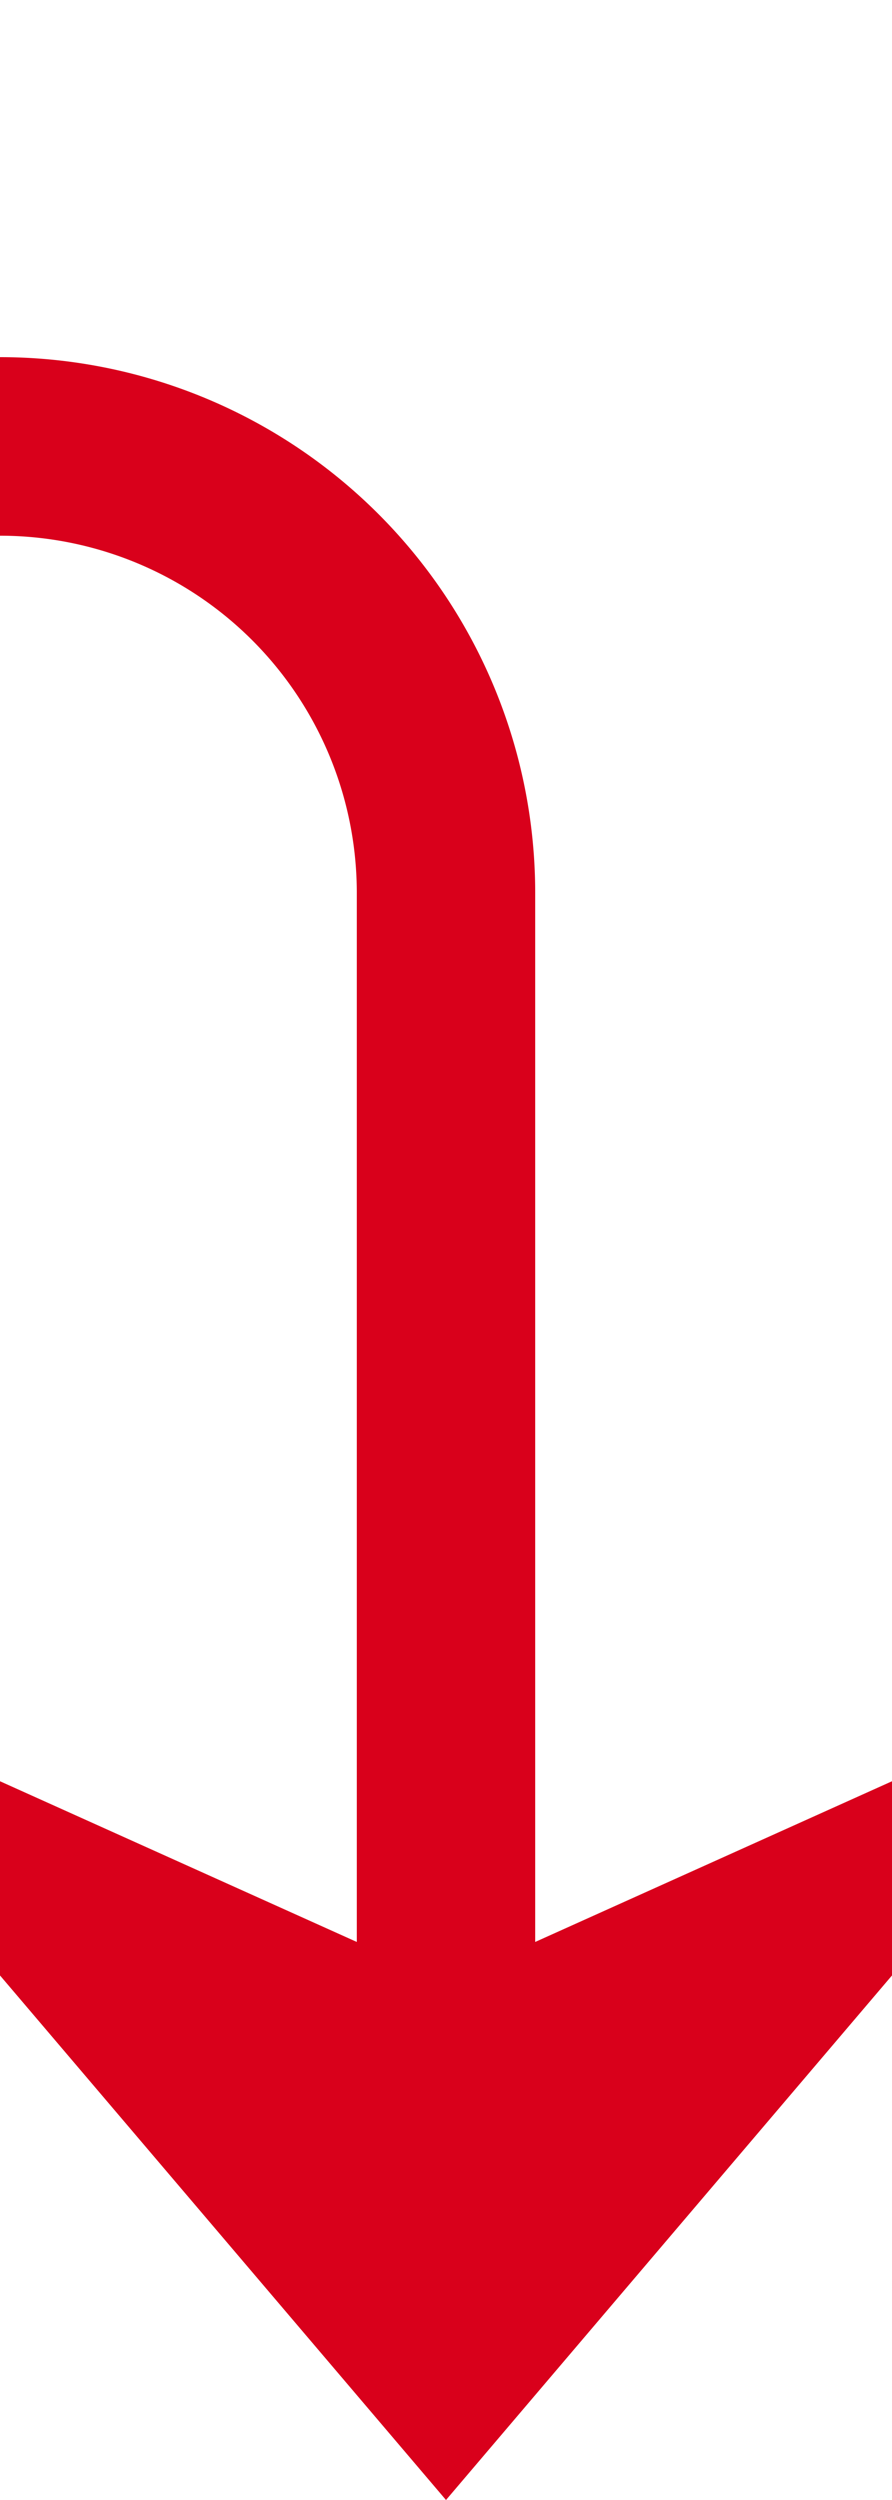 ﻿<?xml version="1.0" encoding="utf-8"?>
<svg version="1.1" xmlns:xlink="http://www.w3.org/1999/xlink" width="10px" height="28px" preserveAspectRatio="xMidYMin meet" viewBox="874 3468  8 28" xmlns="http://www.w3.org/2000/svg">
  <path d="M 854 3451  L 854 3468  A 5 5 0 0 0 859 3473 L 873 3473  A 5 5 0 0 1 878 3478 L 878 3494  " stroke-width="2" stroke="#d9001b" fill="none" />
  <path d="M 870 3486.6  L 878 3496  L 886 3486.6  L 878 3490.2  L 870 3486.6  Z " fill-rule="nonzero" fill="#d9001b" stroke="none" />
</svg>
